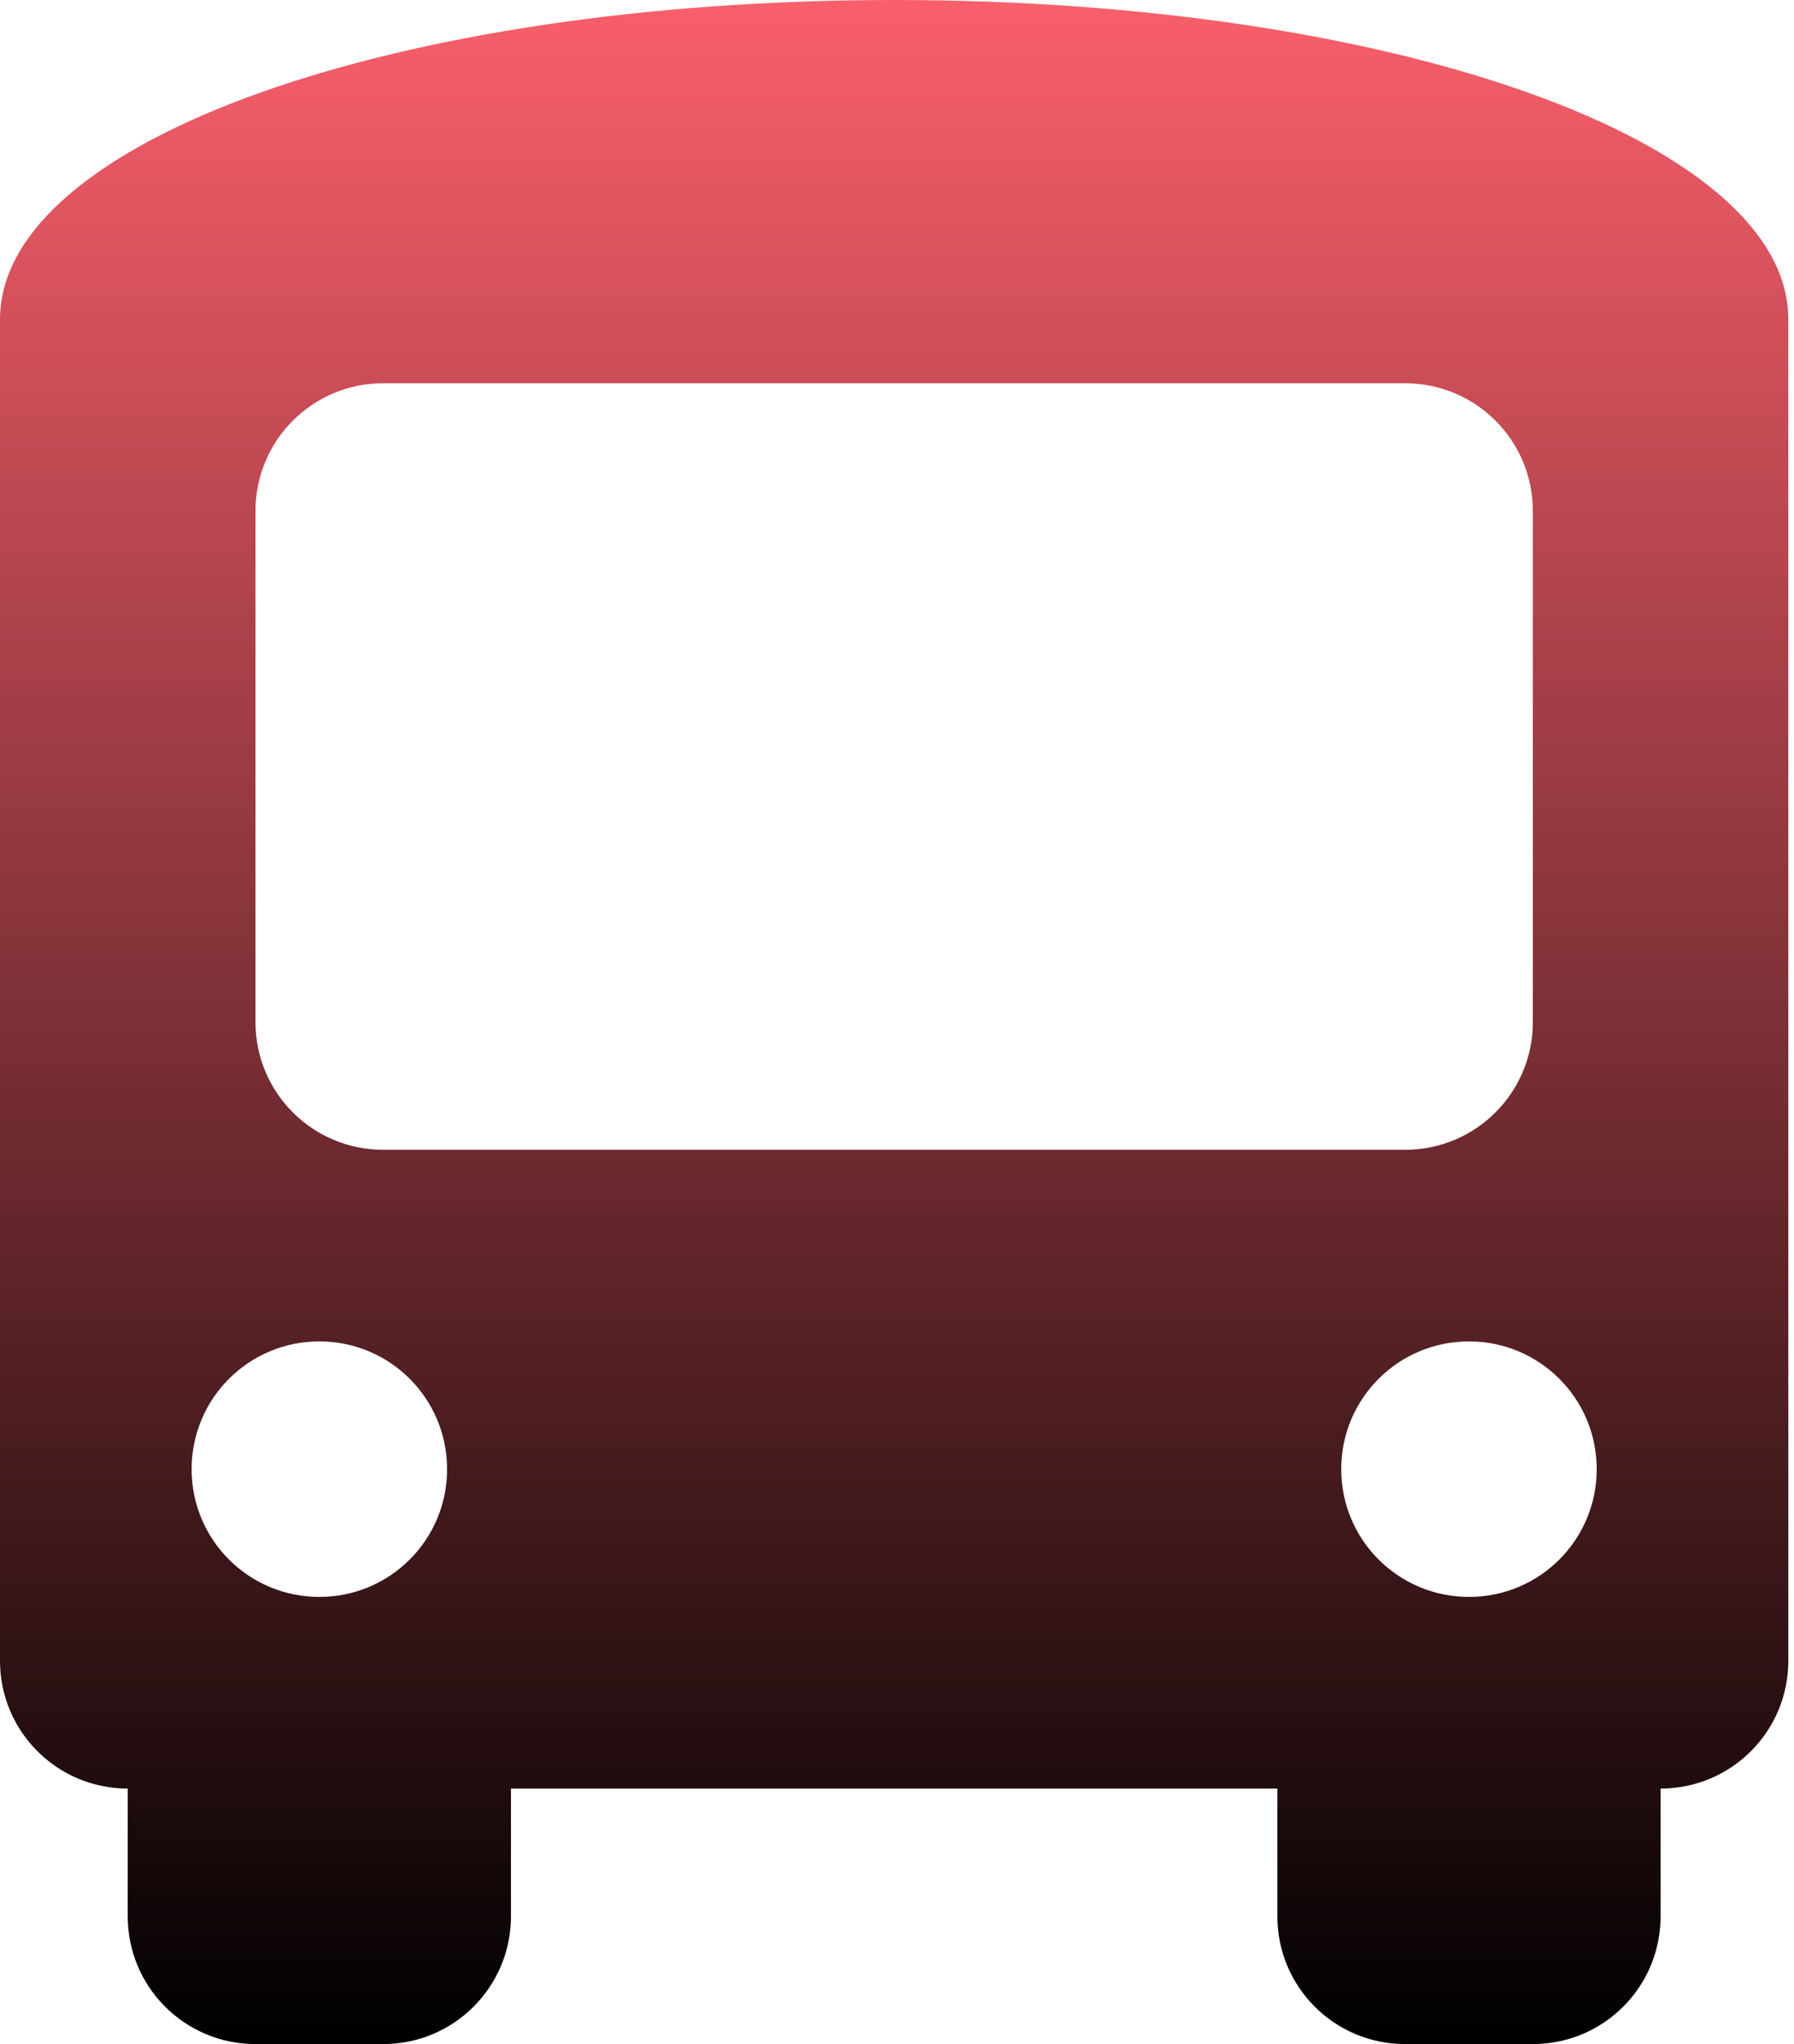 <svg width="79" height="90" viewBox="0 0 79 90" fill="none" xmlns="http://www.w3.org/2000/svg">
<path d="M39.375 0C61.312 0 78.75 6.188 78.75 14.062V73.125C78.75 76.236 76.236 78.75 73.125 78.75V84.375C73.125 87.486 70.611 90 67.5 90H61.875C58.764 90 56.25 87.486 56.25 84.375V78.75H22.5V84.375C22.5 87.486 19.986 90 16.875 90H11.25C8.139 90 5.625 87.486 5.625 84.375V78.75C2.514 78.75 0 76.236 0 73.125V14.062C0 6.188 17.438 0 39.375 0ZM11.25 22.5V45C11.25 48.111 13.764 50.625 16.875 50.625H61.875C64.986 50.625 67.5 48.111 67.5 45V22.5C67.5 19.389 64.986 16.875 61.875 16.875H16.875C13.764 16.875 11.25 19.389 11.25 22.5ZM14.062 70.312C17.174 70.312 19.688 67.799 19.688 64.688C19.688 61.576 17.174 59.062 14.062 59.062C10.951 59.062 8.438 61.576 8.438 64.688C8.438 67.799 10.951 70.312 14.062 70.312ZM64.688 70.312C67.799 70.312 70.312 67.799 70.312 64.688C70.312 61.576 67.799 59.062 64.688 59.062C61.576 59.062 59.062 61.576 59.062 64.688C59.062 67.799 61.576 70.312 64.688 70.312Z" fill="url(#paint0_linear_4_13)"/>
<defs>
<linearGradient id="paint0_linear_4_13" x1="39.375" y1="0" x2="39.375" y2="90" gradientUnits="userSpaceOnUse">
<stop stop-color="#F95F6B"/>
<stop offset="1"/>
</linearGradient>
</defs>
</svg>
